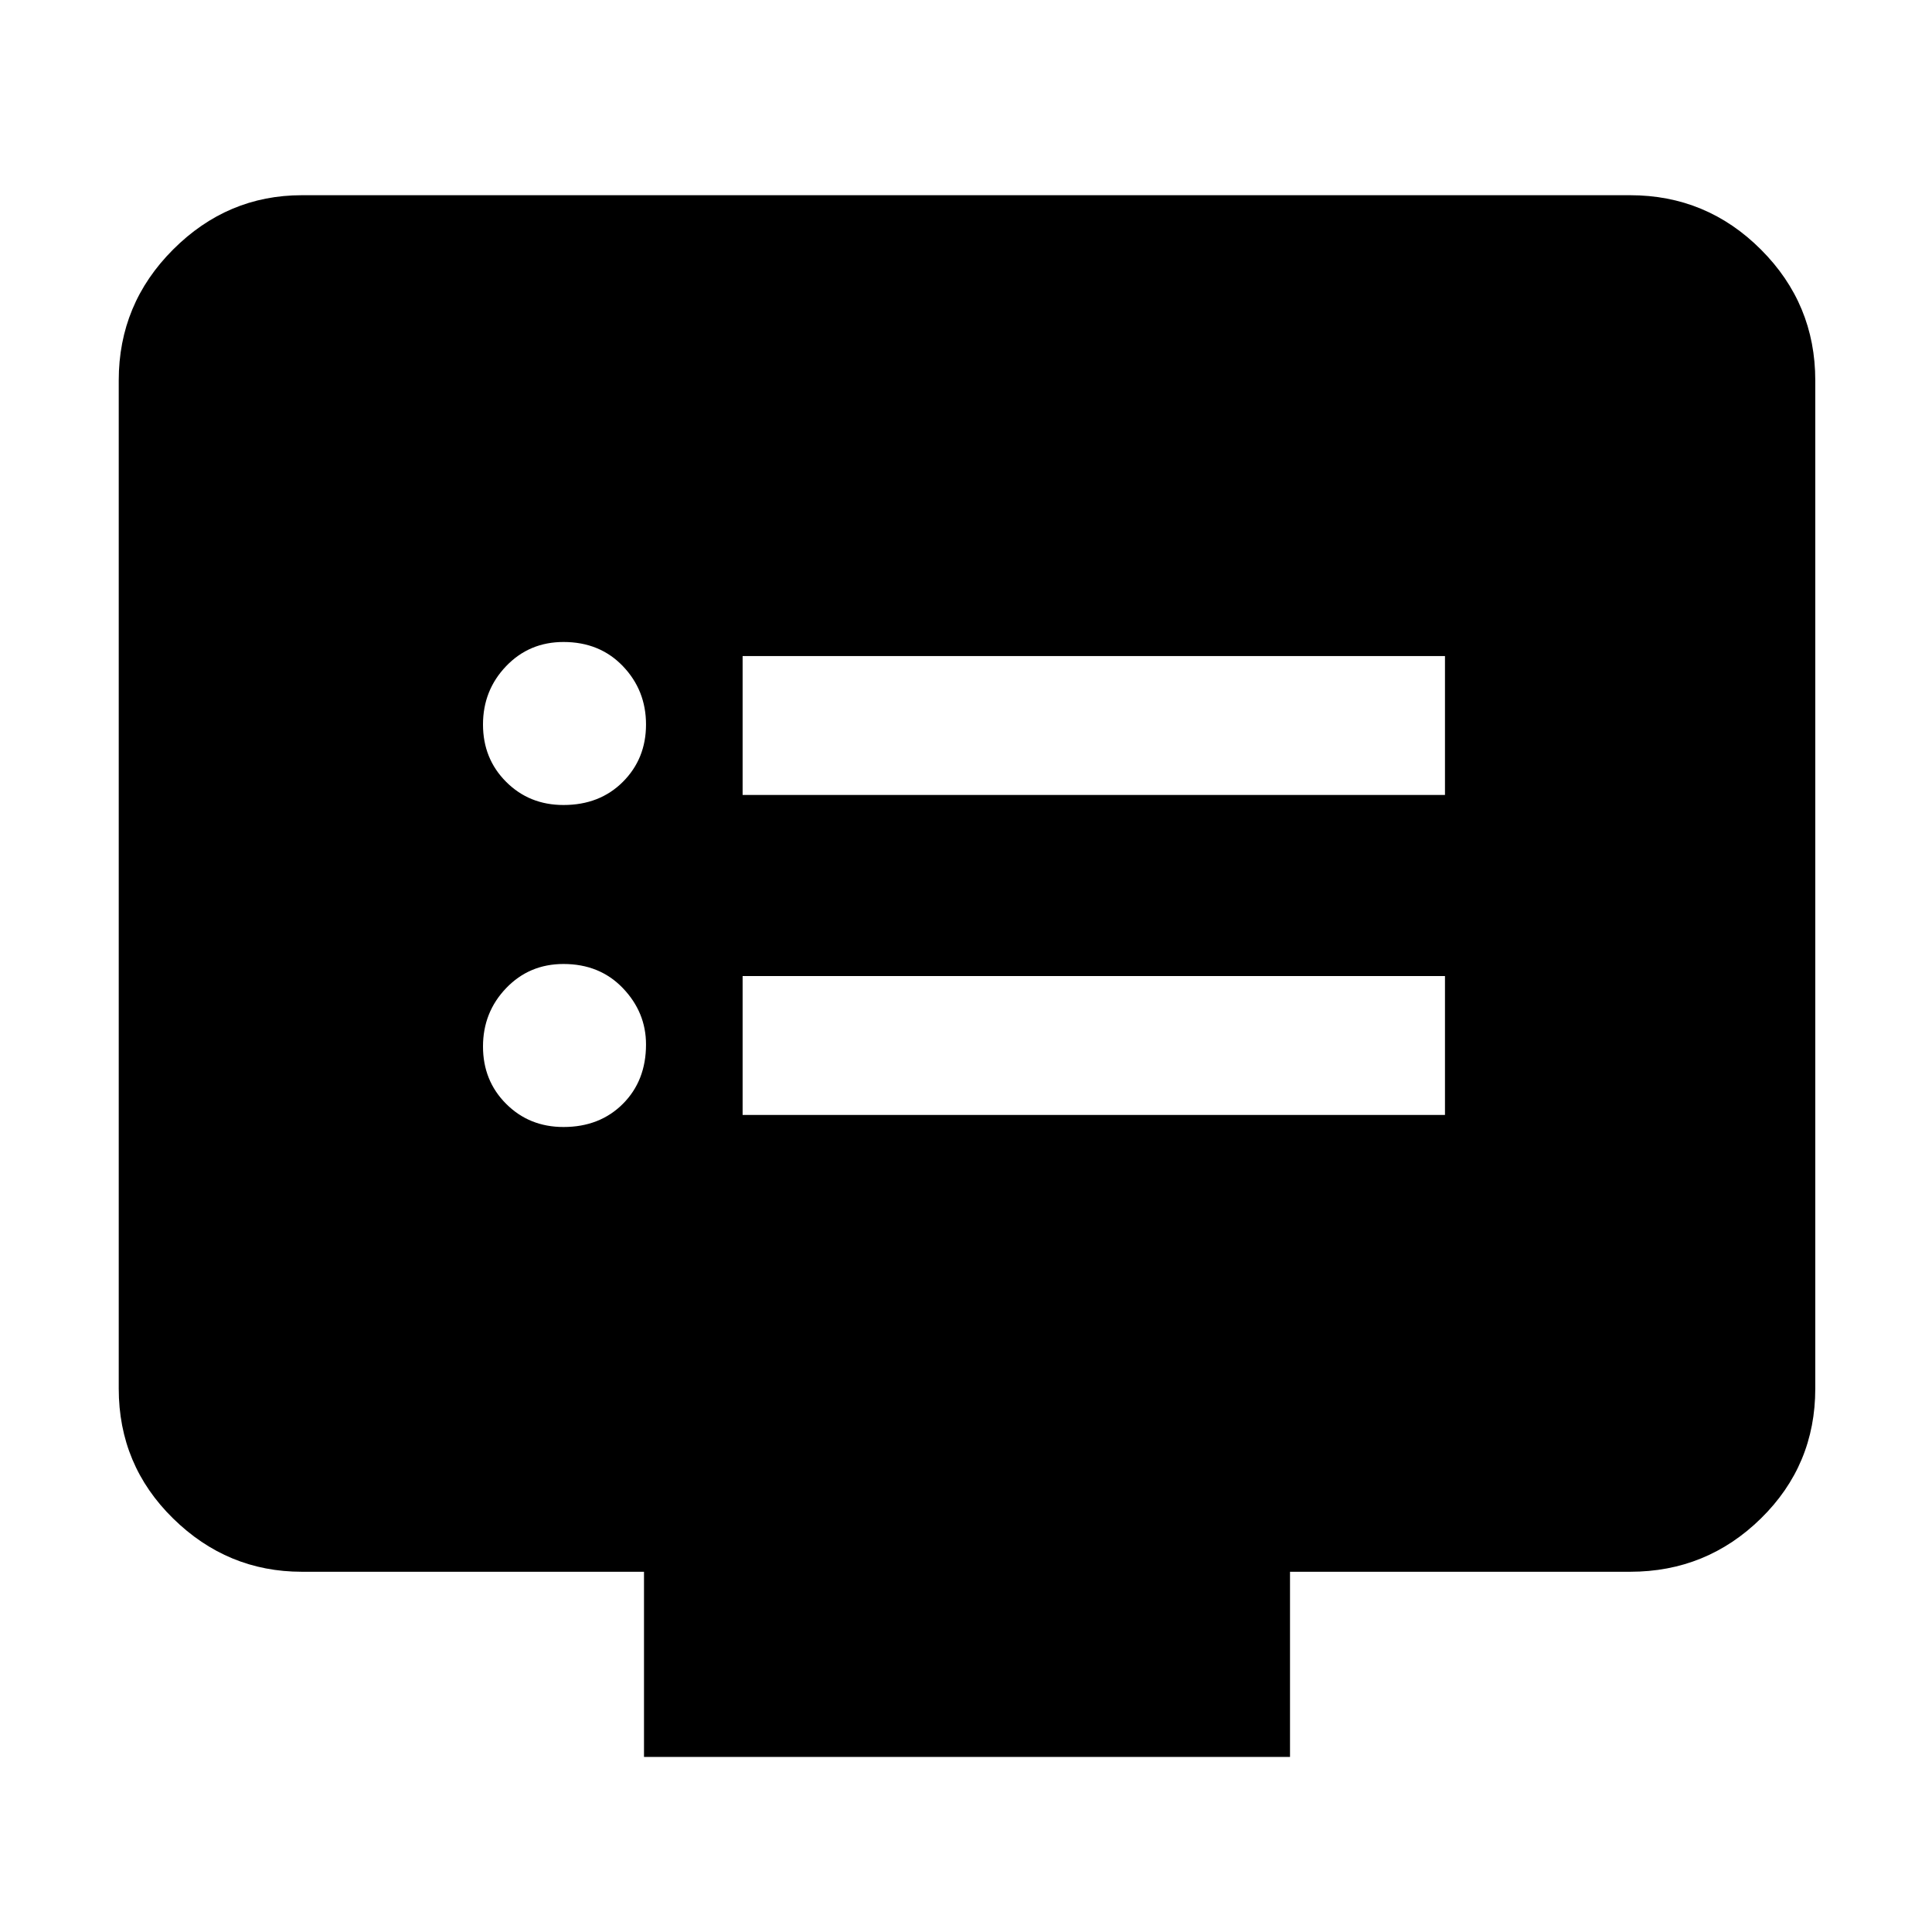 <svg xmlns="http://www.w3.org/2000/svg" height="48" width="48"><path d="M18.45 19.75H35.9V16.3H18.45ZM18.45 27.7H35.9V24.25H18.45ZM14 20Q14.9 20 15.475 19.425Q16.05 18.85 16.05 18Q16.05 17.15 15.475 16.55Q14.9 15.95 14 15.95Q13.15 15.95 12.575 16.55Q12 17.15 12 18Q12 18.85 12.575 19.425Q13.15 20 14 20ZM14 28Q14.9 28 15.475 27.425Q16.05 26.85 16.05 25.95Q16.05 25.15 15.475 24.55Q14.9 23.95 14 23.95Q13.15 23.95 12.575 24.55Q12 25.15 12 26Q12 26.85 12.575 27.425Q13.15 28 14 28ZM16 43.65V39.05H7.5Q5.65 39.05 4.3 37.725Q2.95 36.4 2.95 34.5V9.45Q2.95 7.55 4.3 6.2Q5.65 4.85 7.5 4.85H40.5Q42.4 4.85 43.75 6.2Q45.1 7.55 45.1 9.45V34.5Q45.1 36.4 43.75 37.725Q42.4 39.05 40.5 39.05H32.05V43.65Z"/></svg>
